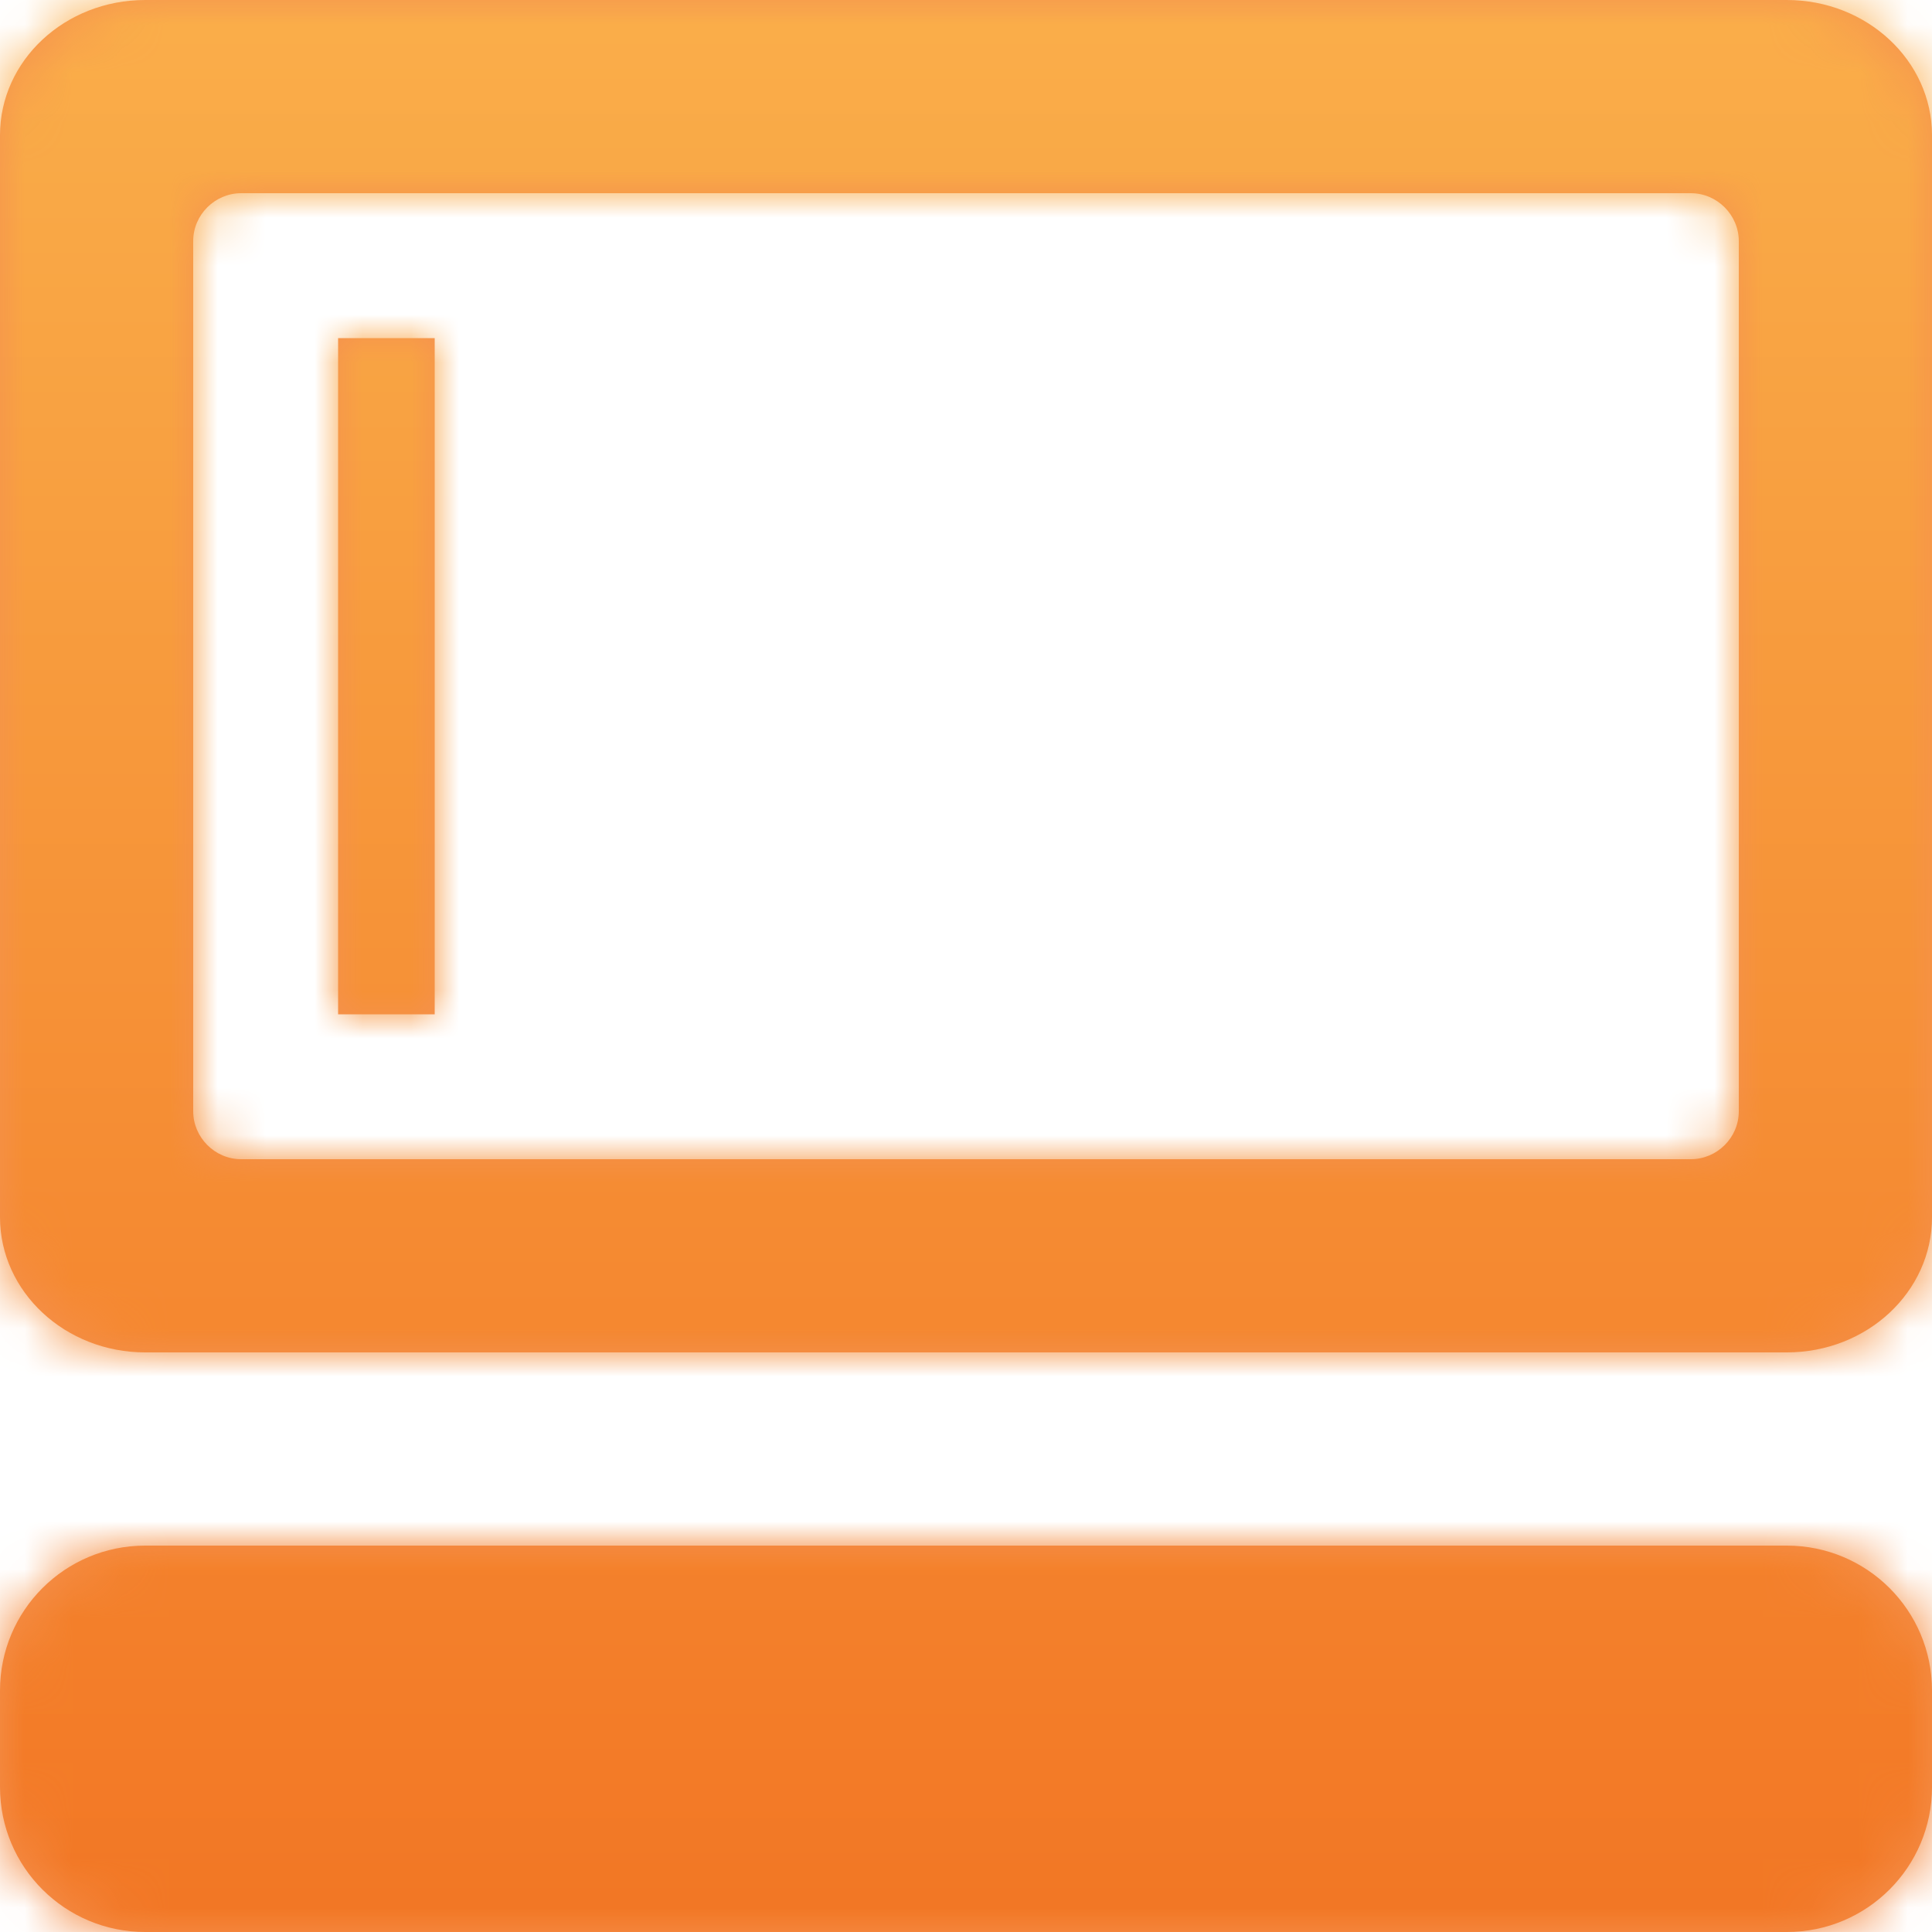<svg width="40px" height="40px" viewBox="36 0 40 40" version="1.1" xmlns="http://www.w3.org/2000/svg" xmlns:xlink="http://www.w3.org/1999/xlink">
    <!-- Generator: Sketch 3.8.3 (29802) - http://www.bohemiancoding.com/sketch -->
    <desc>Created with Sketch.</desc>
    <defs>
        <path d="M0,35.002 C0,33.344 1.342,32 3.007,32 L36.993,32 C38.654,32 40,33.339 40,35.002 L40,36.998 C40,38.656 38.658,40 36.993,40 L3.007,40 C1.346,40 0,38.661 0,36.998 L0,35.002 Z M0,2.8 C0,1.254 1.342,0 3.007,0 L36.993,0 C38.654,0 40,1.257 40,2.8 L40,25.2 C40,26.746 38.658,28 36.993,28 L3.007,28 C1.346,28 0,26.743 0,25.2 L0,2.8 Z M4,4.992 C4,4.444 4.452,4 4.993,4 L35.007,4 C35.556,4 36,4.455 36,4.992 L36,23.008 C36,23.556 35.548,24 35.007,24 L4.993,24 C4.444,24 4,23.545 4,23.008 L4,4.992 Z M7,19 L7,21 L9,21 L9,19 L9,9 L9,7 L7,7 L7,9 L7,19 Z" id="path-1"></path>
        <linearGradient x1="50%" y1="0%" x2="50%" y2="100%" id="linearGradient-3">
            <stop stop-color="#FAAE4A" offset="0%"></stop>
            <stop stop-color="#F27624" offset="100%"></stop>
        </linearGradient>
    </defs>
    <g id="Command-Palette-icon" stroke="none" stroke-width="1" fill="none" fill-rule="evenodd" transform="translate(36, 0)">
        <mask id="mask-2" fill="white">
            <use xlink:href="#path-1"></use>
        </mask>
        <use id="Mask" fill-opacity="0.8" fill="#F27624" xlink:href="#path-1"></use>
        <rect id="Mask" fill="url(#linearGradient-3)" mask="url(#mask-2)" x="0" y="0" width="40" height="40"></rect>
    </g>
</svg>
